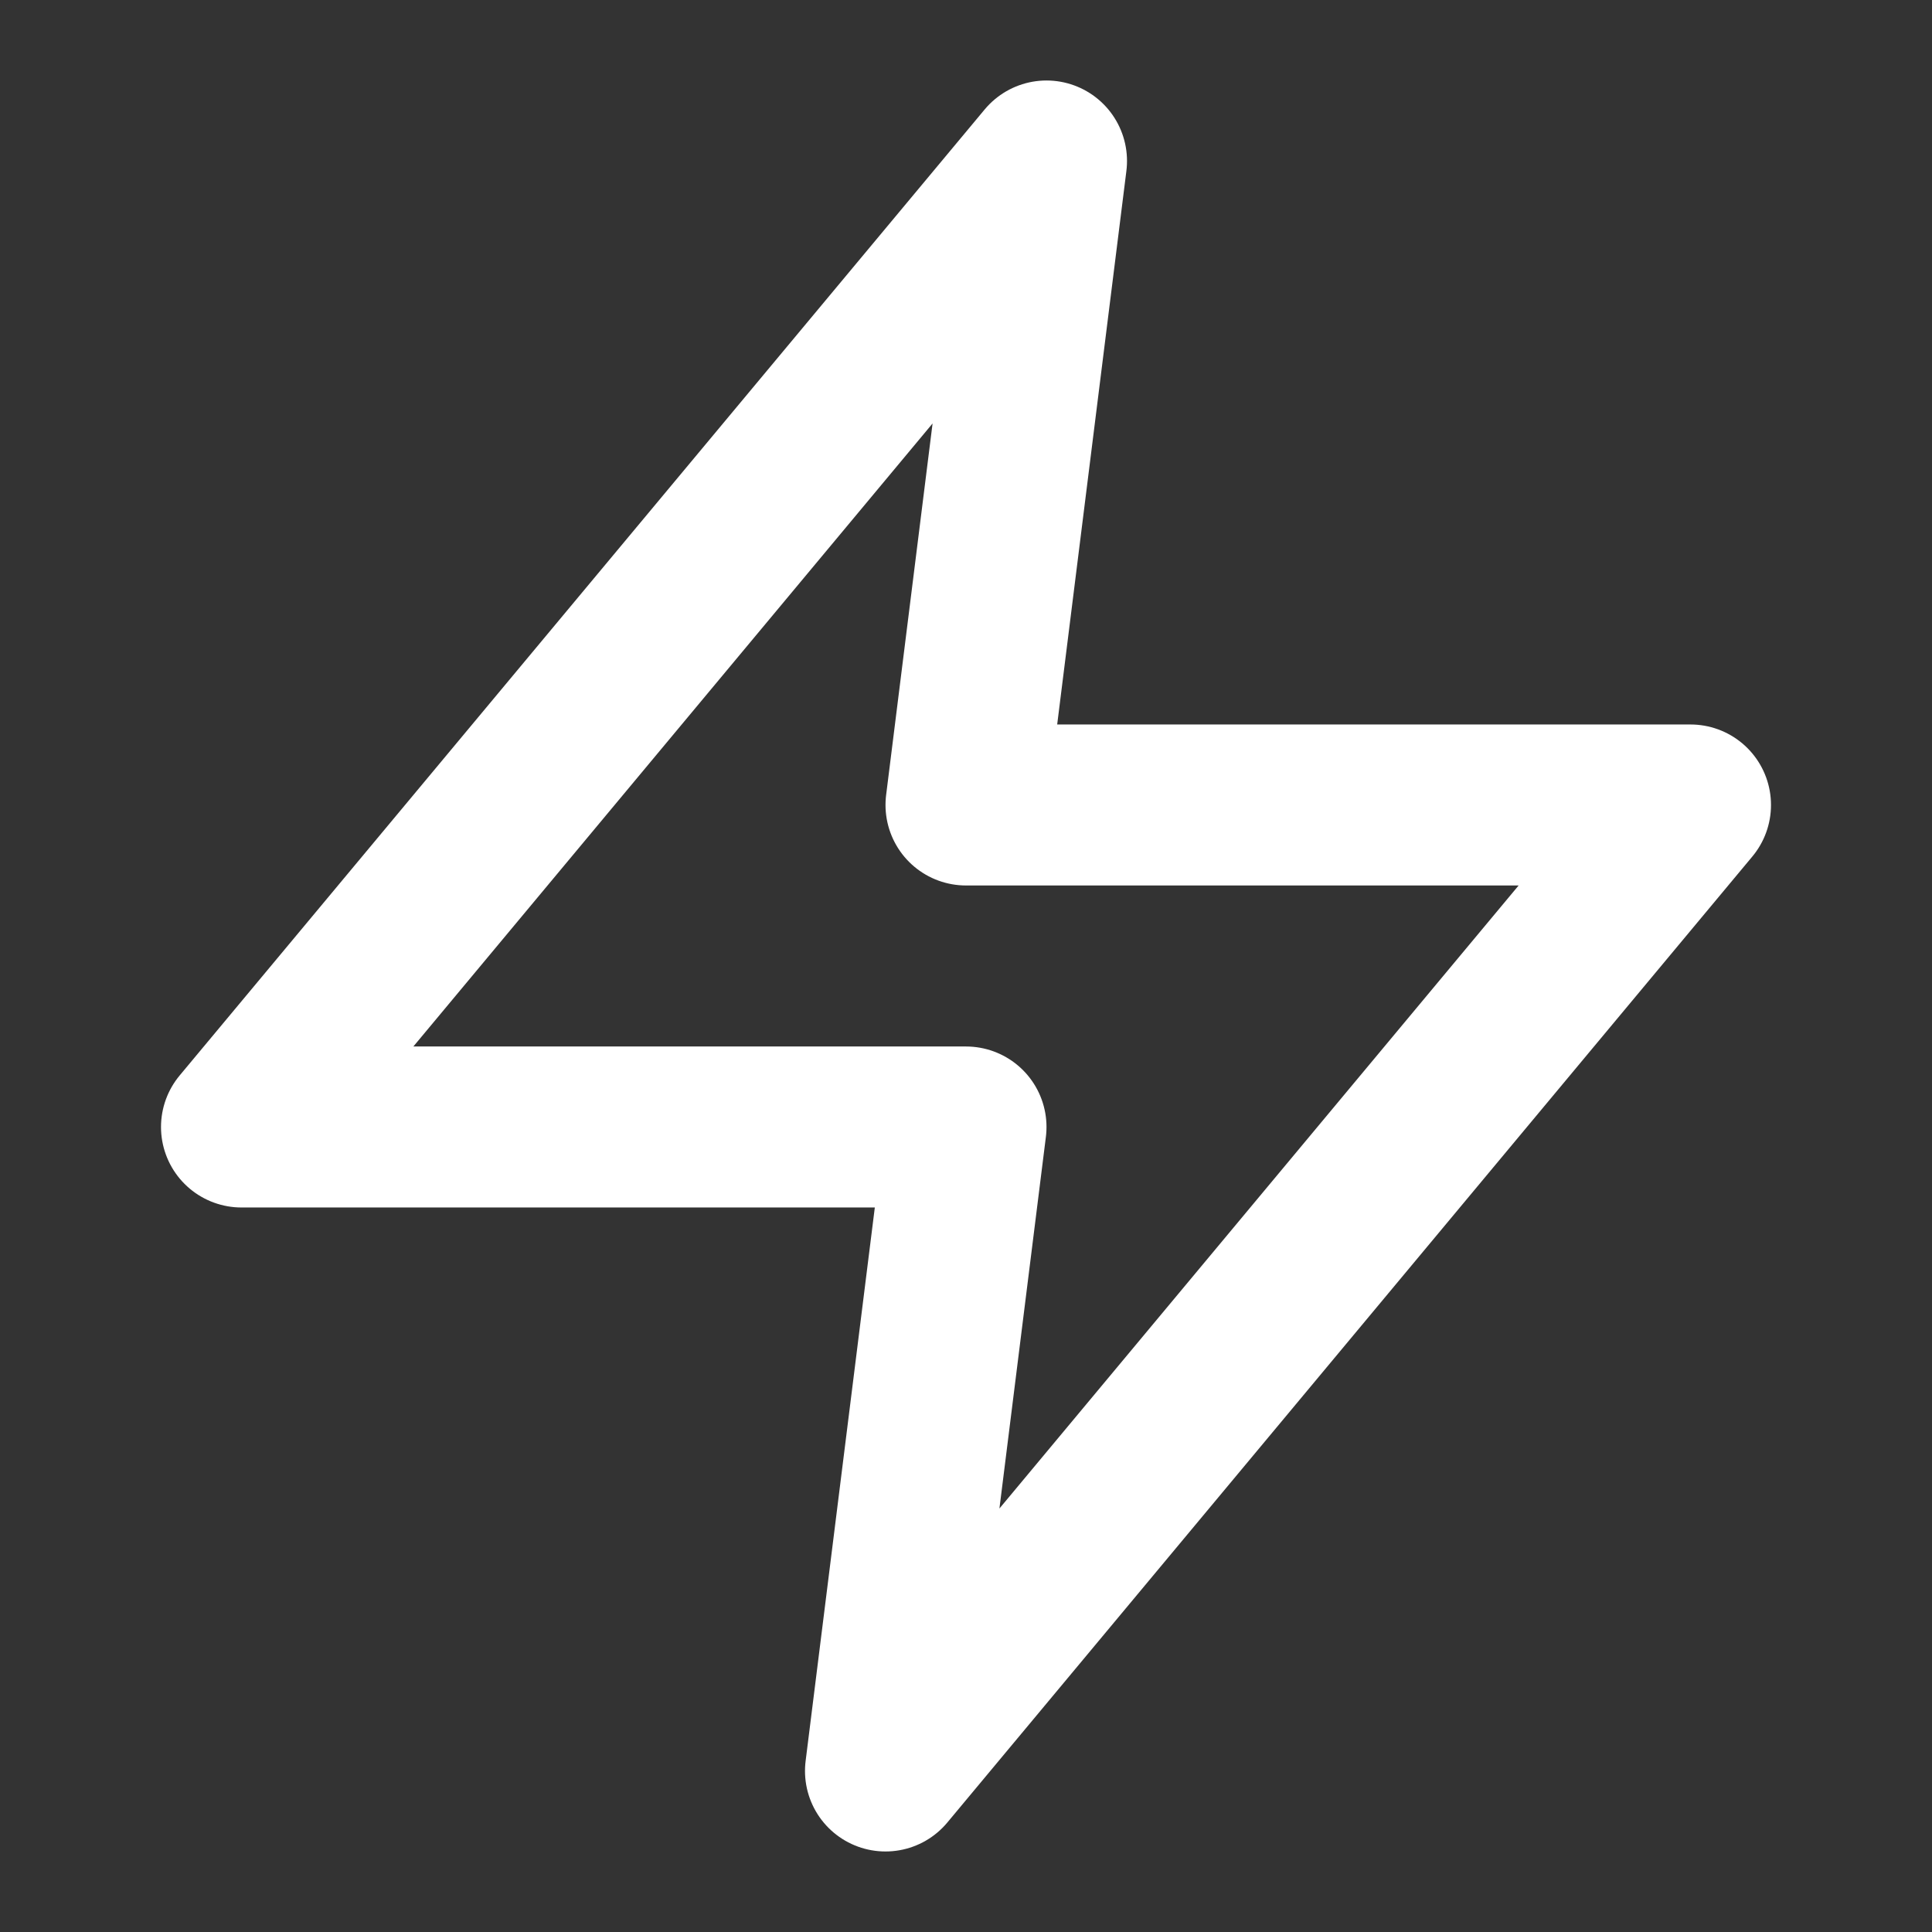 <svg width="64" height="64" viewBox="0 0 64 64" fill="none" xmlns="http://www.w3.org/2000/svg">
<rect x="0" y="0" width="64" height="64" fill="#333333" stroke="none"/>
<path d="M34.667 5.333L8 37.333H32L29.333 58.666L56 26.666H32L34.667 5.333Z" stroke="white" stroke-width="5.333" stroke-linecap="round" stroke-linejoin="round"/>
</svg>
